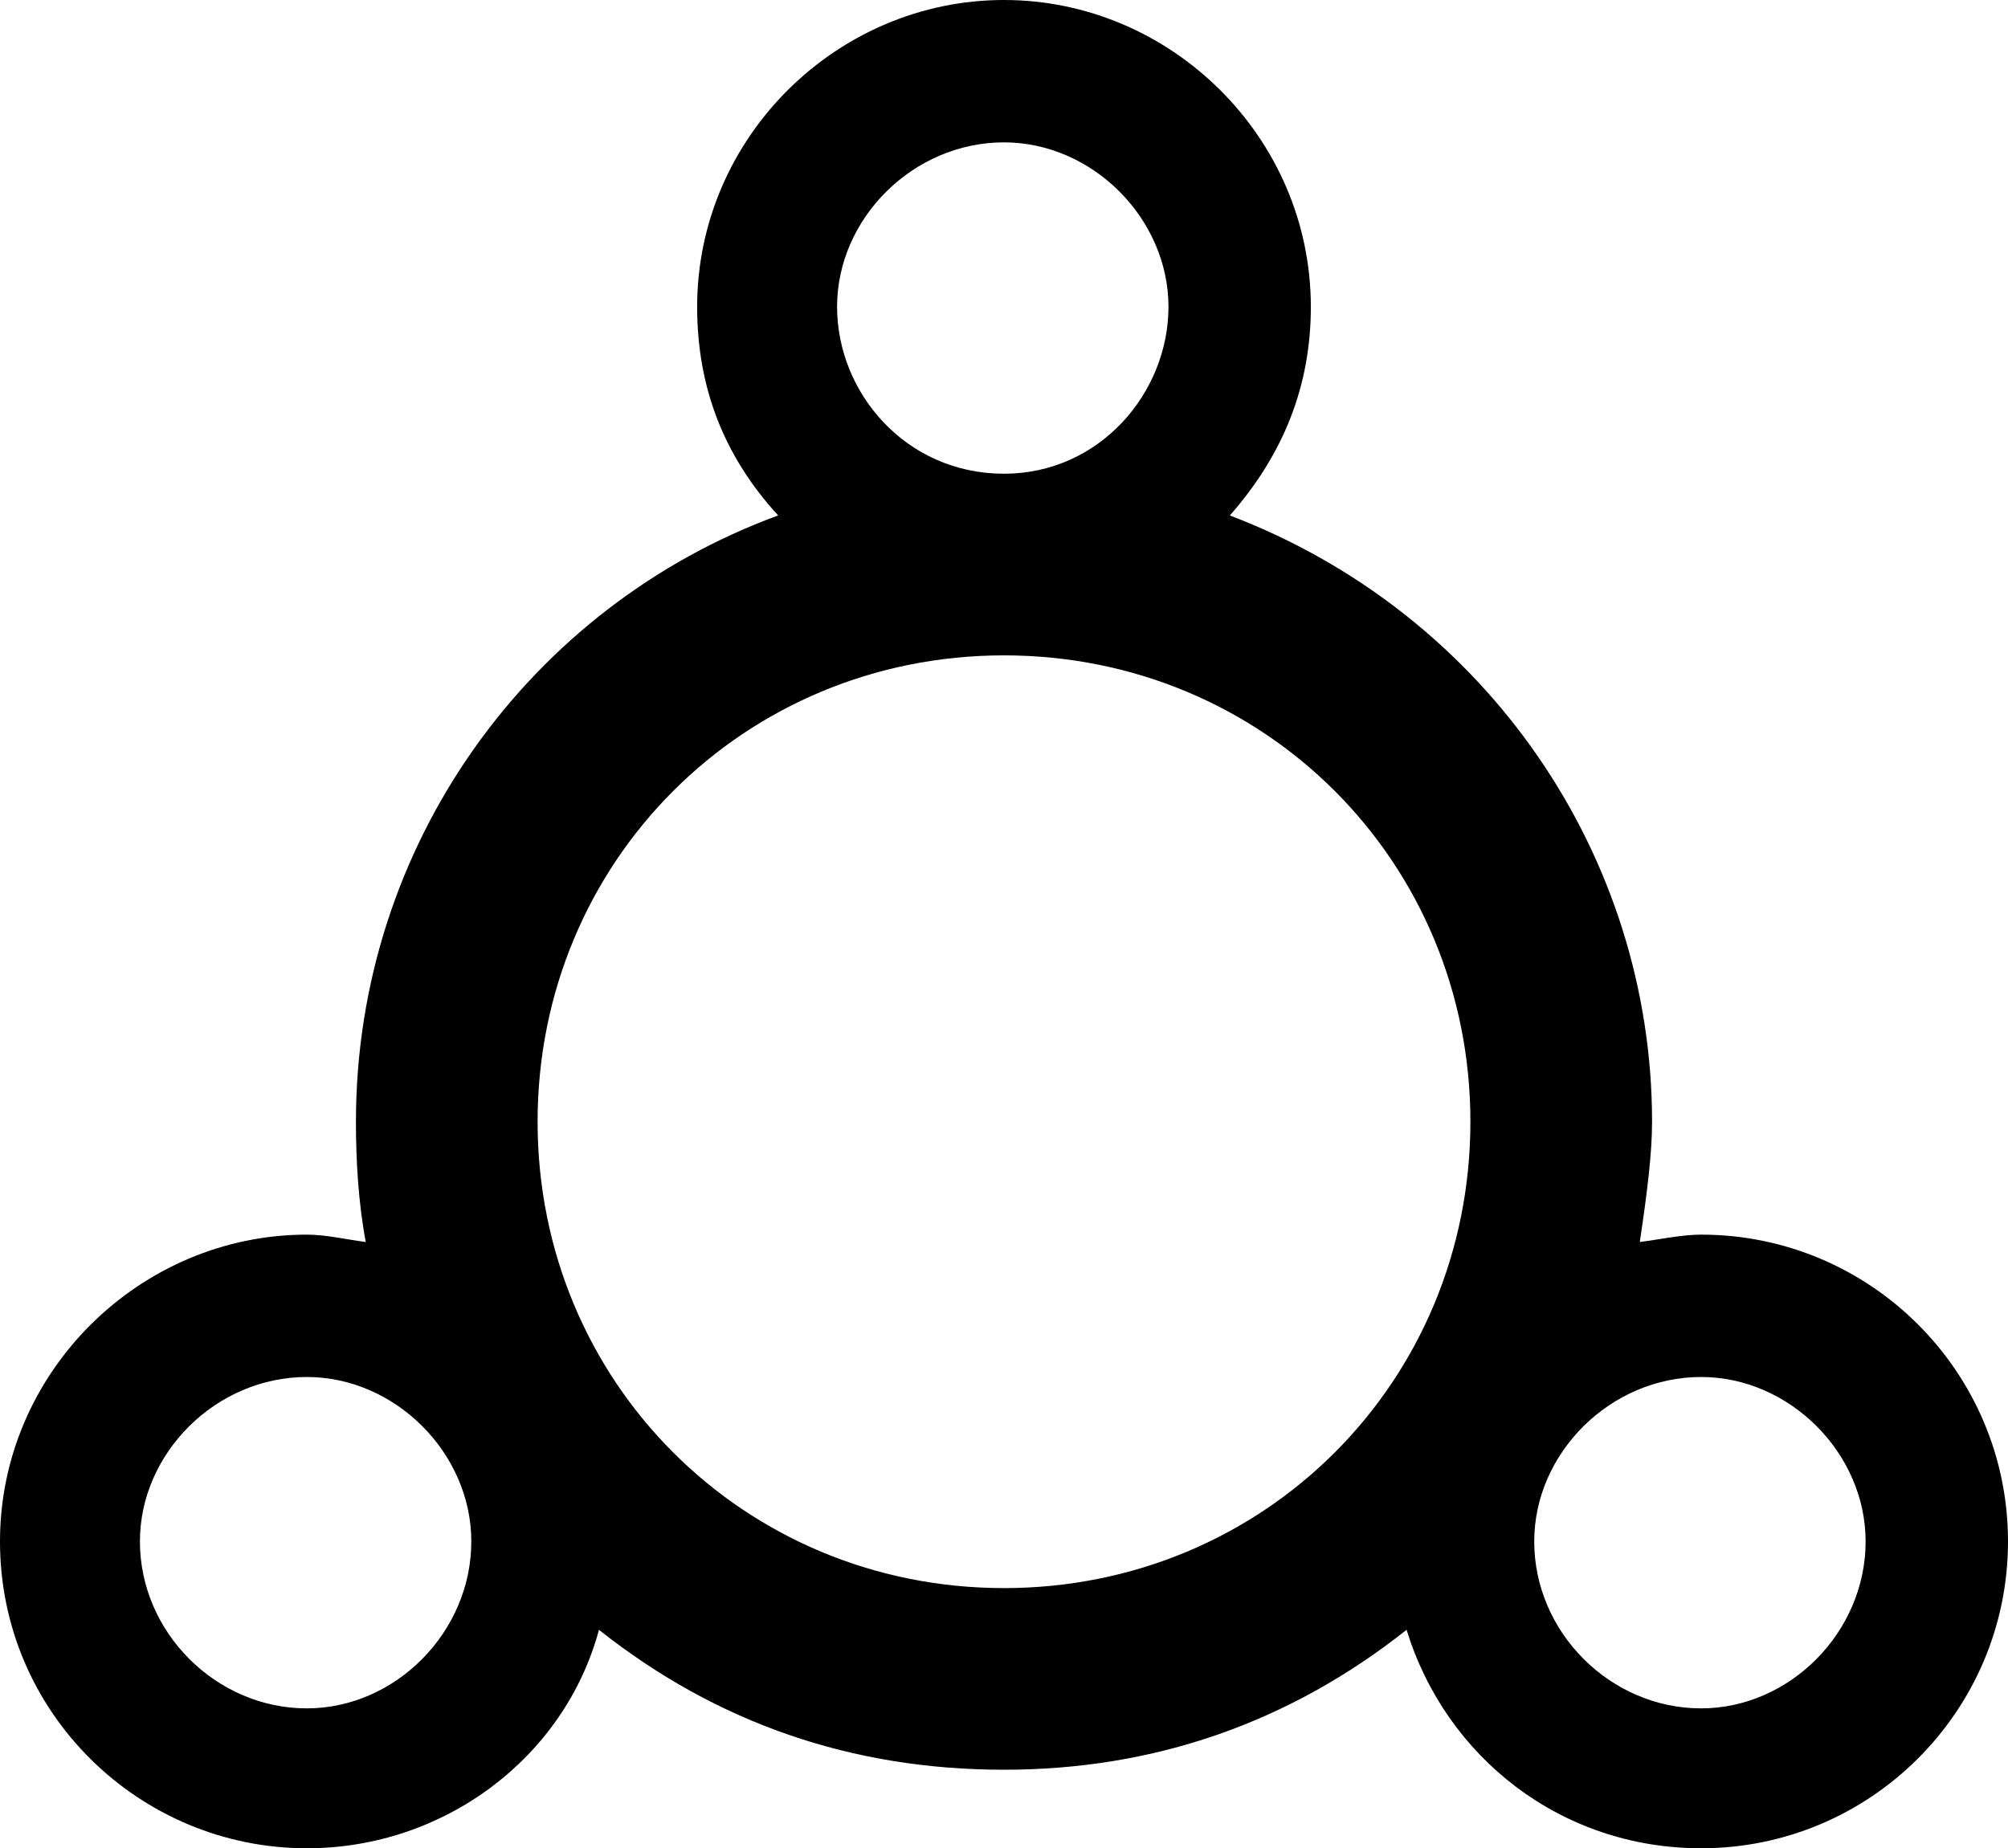 <svg xmlns="http://www.w3.org/2000/svg" xmlns:svg="http://www.w3.org/2000/svg" version="1.1" viewBox="0 -565 818 753"   width="818" height="753" >

	<style>
		svg {
			padding:3em;
			background:
				linear-gradient(
					0deg,
					rgba(131, 58, 180, 1) 0%,
					rgba(253, 29, 29, 1) 50%,
					rgba(252, 176, 69, 1) 100%
				);
		}
	</style>

	<g  transform="translate(-50,-728)">
		<path d="m 175,916 c 56,0 105,-37 119,-89 48,38 103,57 165,57 61,0 116,-19 164,-57 16,52 63,89 120,89 69,0 125,-56 125,-125 0,-69 -56,-125 -125,-125 -8,0 -17,2 -25,3 3,-20 5,-36 5,-49 0,-108 -67,-207 -172,-247 22,-25 33,-53 33,-85 0,-69 -57,-125 -125,-125 -68,0 -125,56 -125,125 0,33 11,61 33,85 -101,37 -172,134 -172,247 0,16 1,33 4,49 -8,-1 -16,-3 -24,-3 -68,0 -125,56 -125,125 0,70 57,125 125,125 z m 0,-57 c -37,0 -68,-31 -68,-68 0,-36 31,-67 68,-67 36,0 67,31 67,67 0,37 -31,68 -67,68 z m 284,-49 c -106,0 -190,-84 -190,-190 0,-106 84,-190 190,-190 106,0 190,84 190,190 0,106 -84,190 -190,190 z m 284,49 c -37,0 -68,-31 -68,-68 0,-36 31,-67 68,-67 36,0 67,31 67,67 0,37 -31,68 -67,68 z M 459,356 c -40,0 -68,-33 -68,-68 0,-36 31,-67 68,-67 36,0 67,31 67,67 0,35 -28,68 -67,68 z" />
	</g>
</svg>
